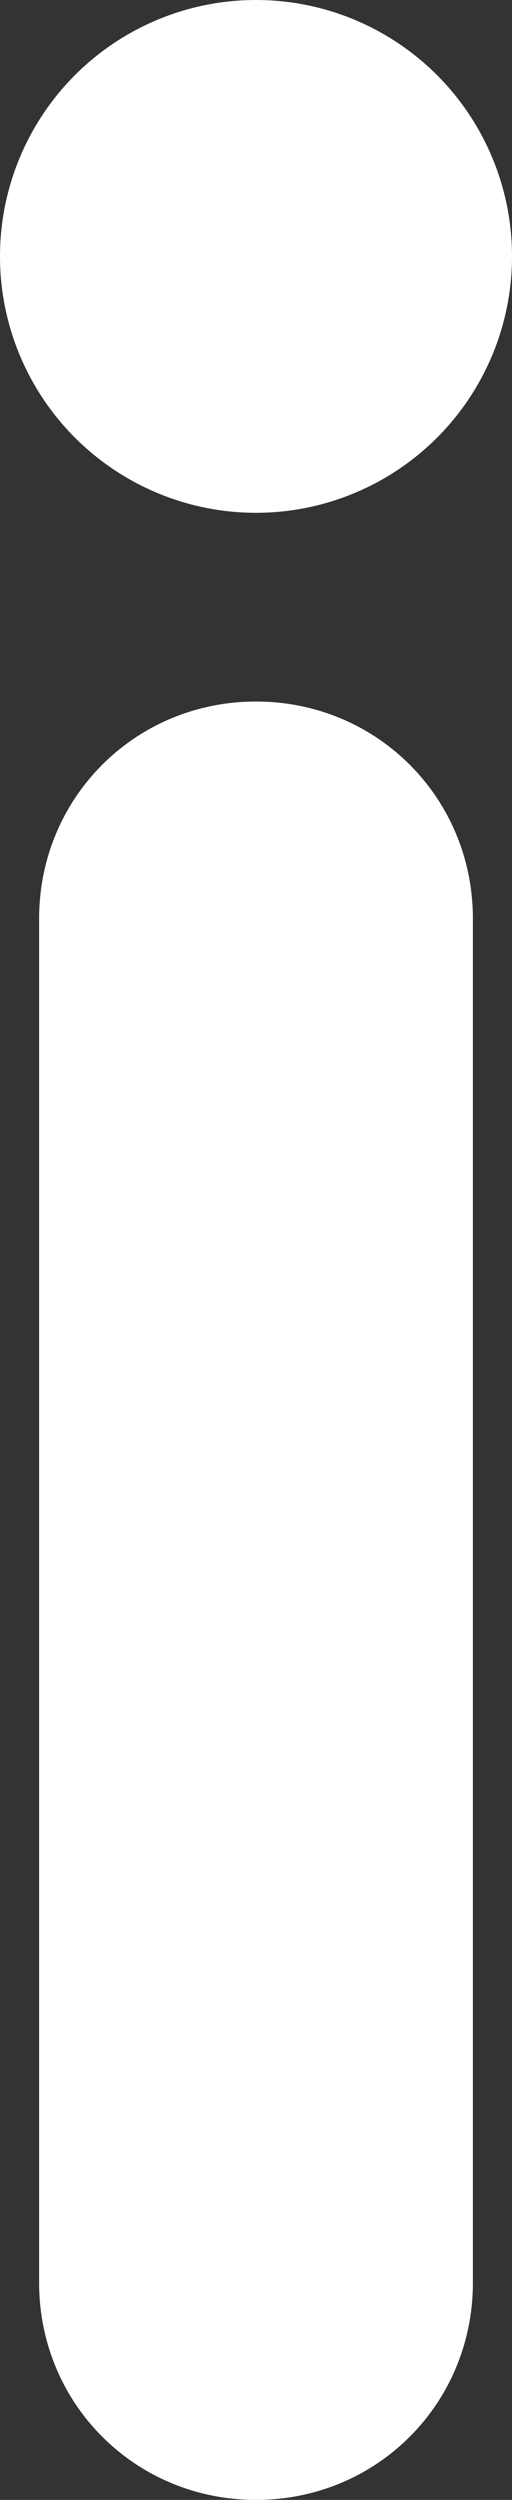 <svg version="1.1" id="图层_1" x="0px" y="0px" width="102.564px" height="500px" viewBox="0 0 102.564 500" enable-background="new 0 0 102.564 500" xml:space="preserve" xmlns:xml="http://www.w3.org/XML/1998/namespace" xmlns="http://www.w3.org/2000/svg" xmlns:xlink="http://www.w3.org/1999/xlink">
  <rect x="0" y="0" width="102.564" height="500" fill="#333333" stroke="none"/>
  <g>
    <path id="XMLID_30_" fill="#FFFFFF" d="M51.282,500L51.282,500c-24.216,0-43.446-19.23-43.446-43.447V183.761
		c0-24.217,19.23-43.447,43.446-43.447l0,0c24.217,0,43.447,19.23,43.447,43.447v272.792C94.729,480.77,75.499,500,51.282,500z" class="color c1"/>
    <circle id="XMLID_31_" fill="#FFFFFF" cx="51.282" cy="51.282" r="51.282" class="color c1"/>
  </g>
</svg>